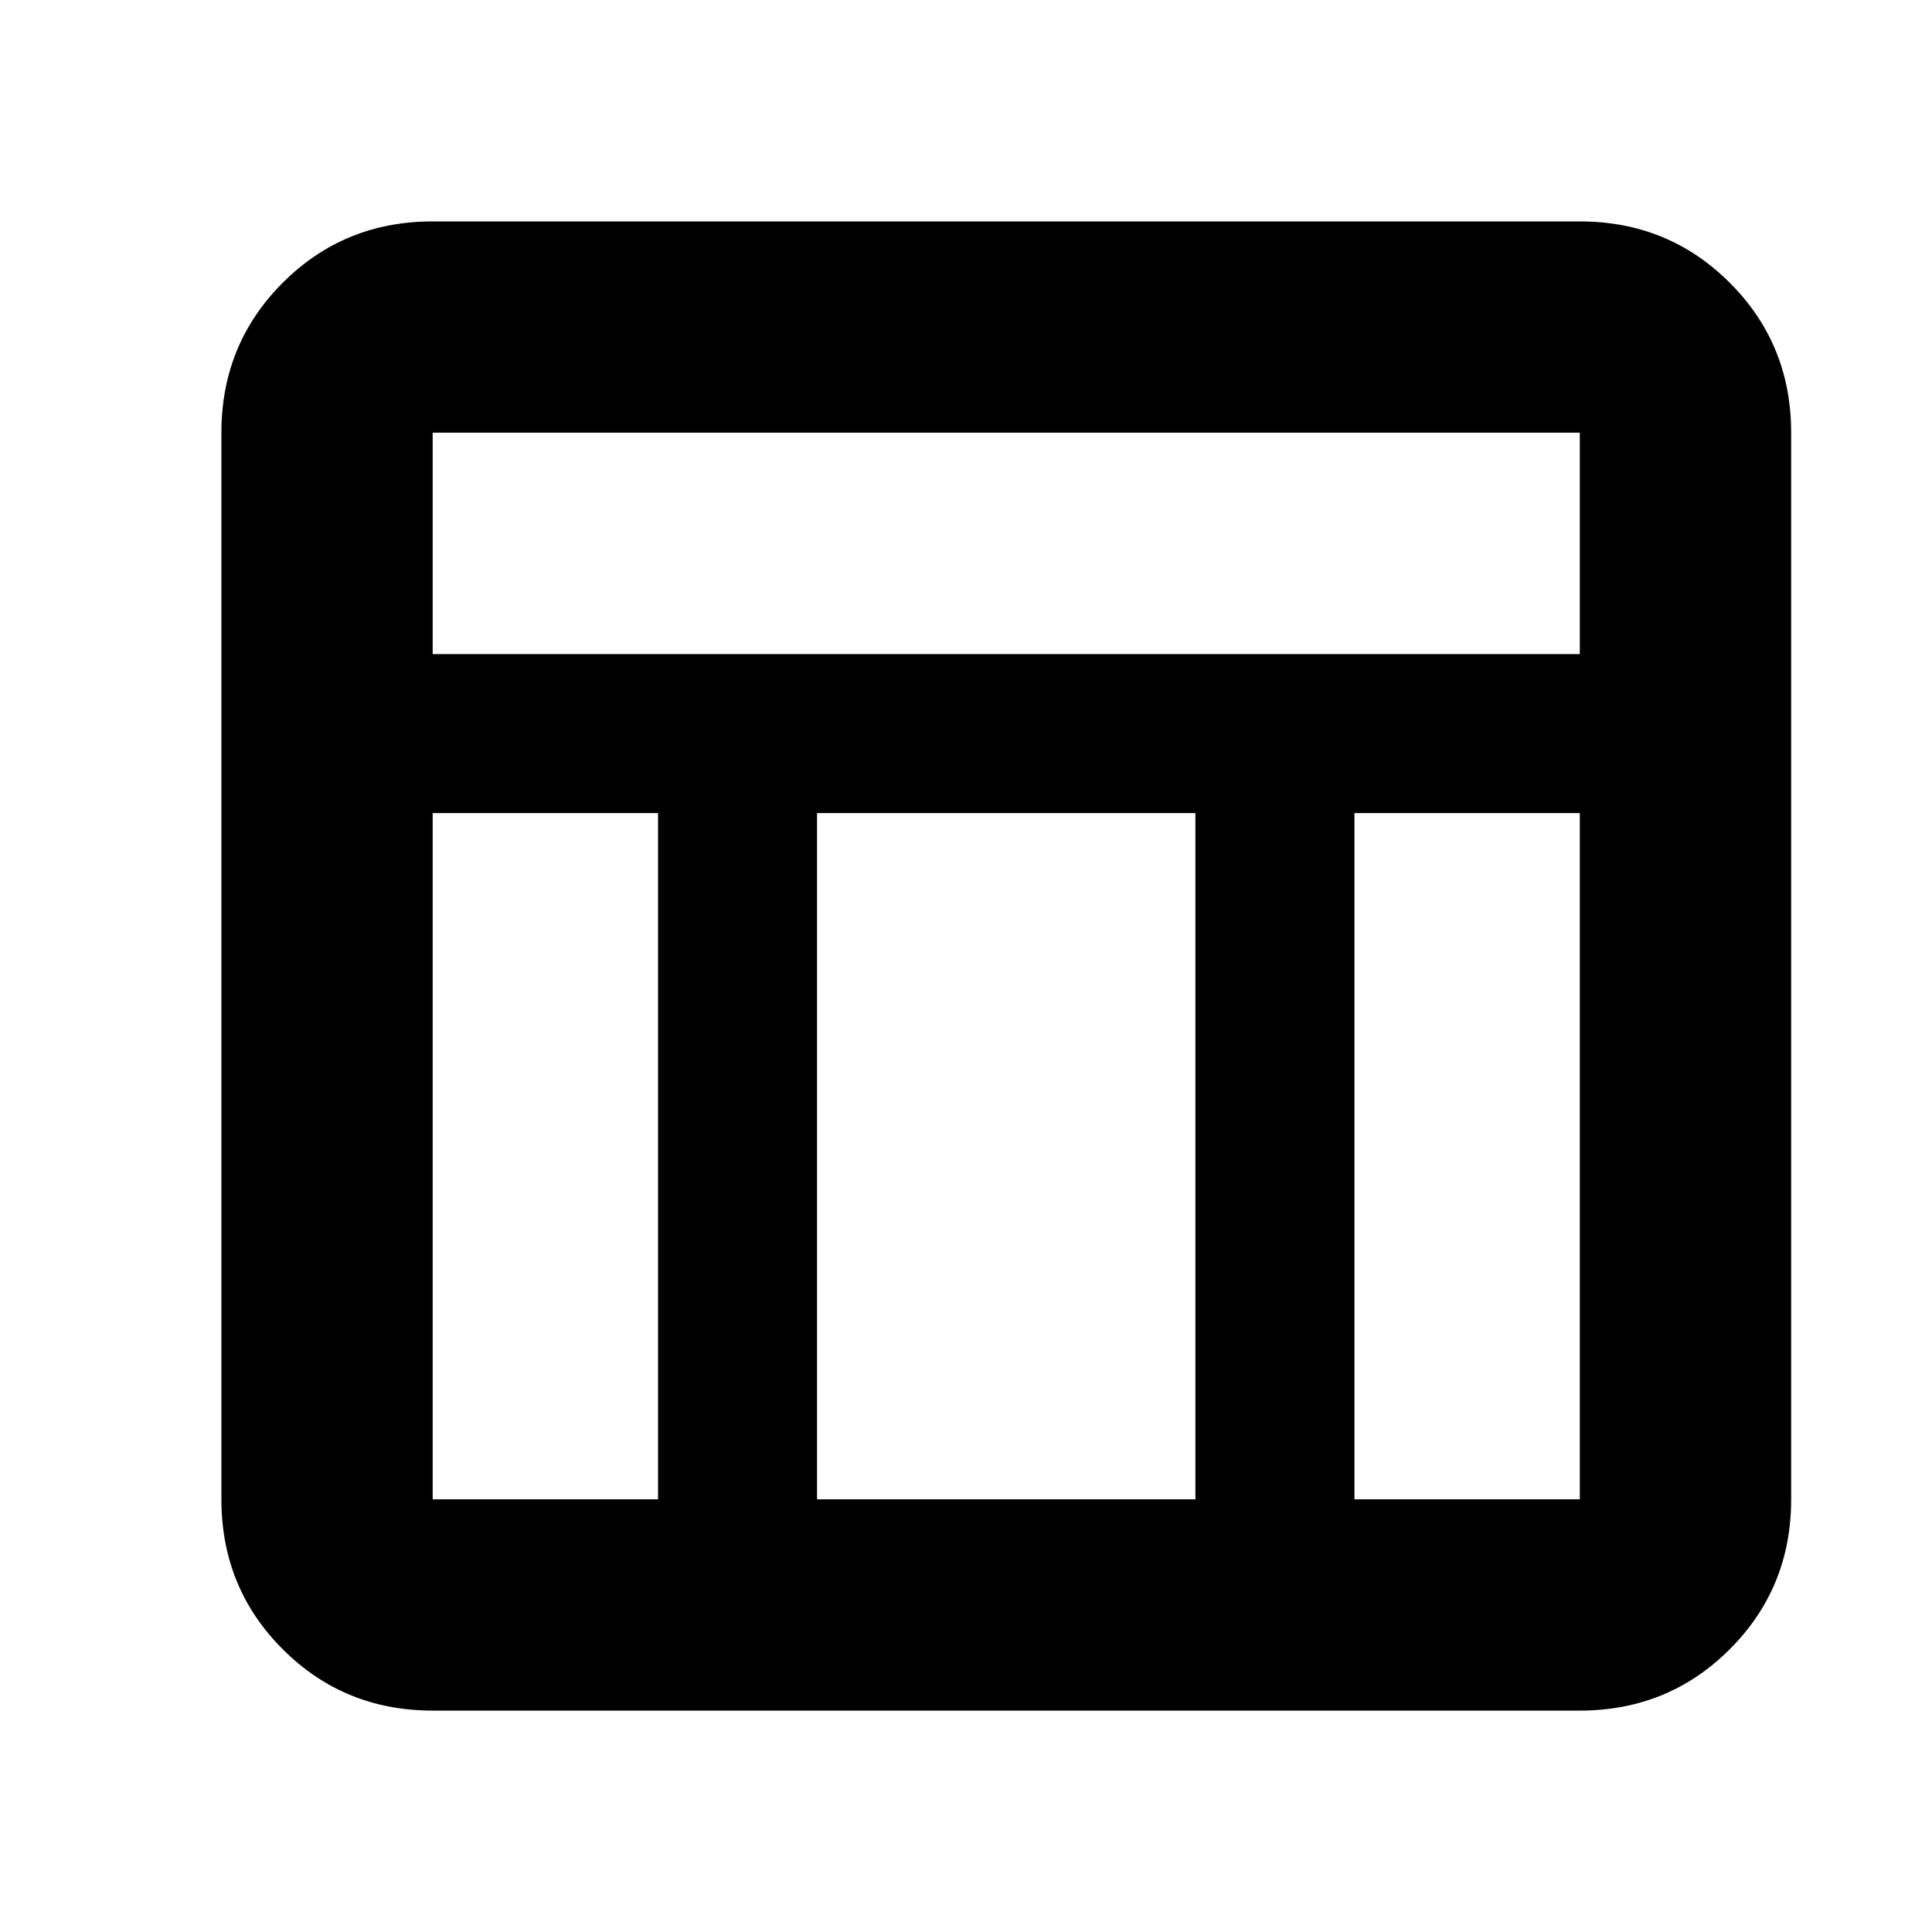 <svg xmlns="http://www.w3.org/2000/svg" height="20" width="20"><path d="M16.354 17.708H4.479Q3.562 17.708 2.927 17.073Q2.292 16.438 2.292 15.521V4.479Q2.292 3.562 2.927 2.927Q3.562 2.292 4.479 2.292H16.354Q17.271 2.292 17.906 2.927Q18.542 3.562 18.542 4.479V15.521Q18.542 16.438 17.906 17.073Q17.271 17.708 16.354 17.708ZM4.479 6.771H16.354V4.479Q16.354 4.479 16.354 4.479Q16.354 4.479 16.354 4.479H4.479Q4.479 4.479 4.479 4.479Q4.479 4.479 4.479 4.479ZM6.812 8.417H4.479V15.521Q4.479 15.521 4.479 15.521Q4.479 15.521 4.479 15.521H6.812ZM14.021 8.417V15.521H16.354Q16.354 15.521 16.354 15.521Q16.354 15.521 16.354 15.521V8.417ZM12.375 8.417H8.458V15.521H12.375Z"/></svg>